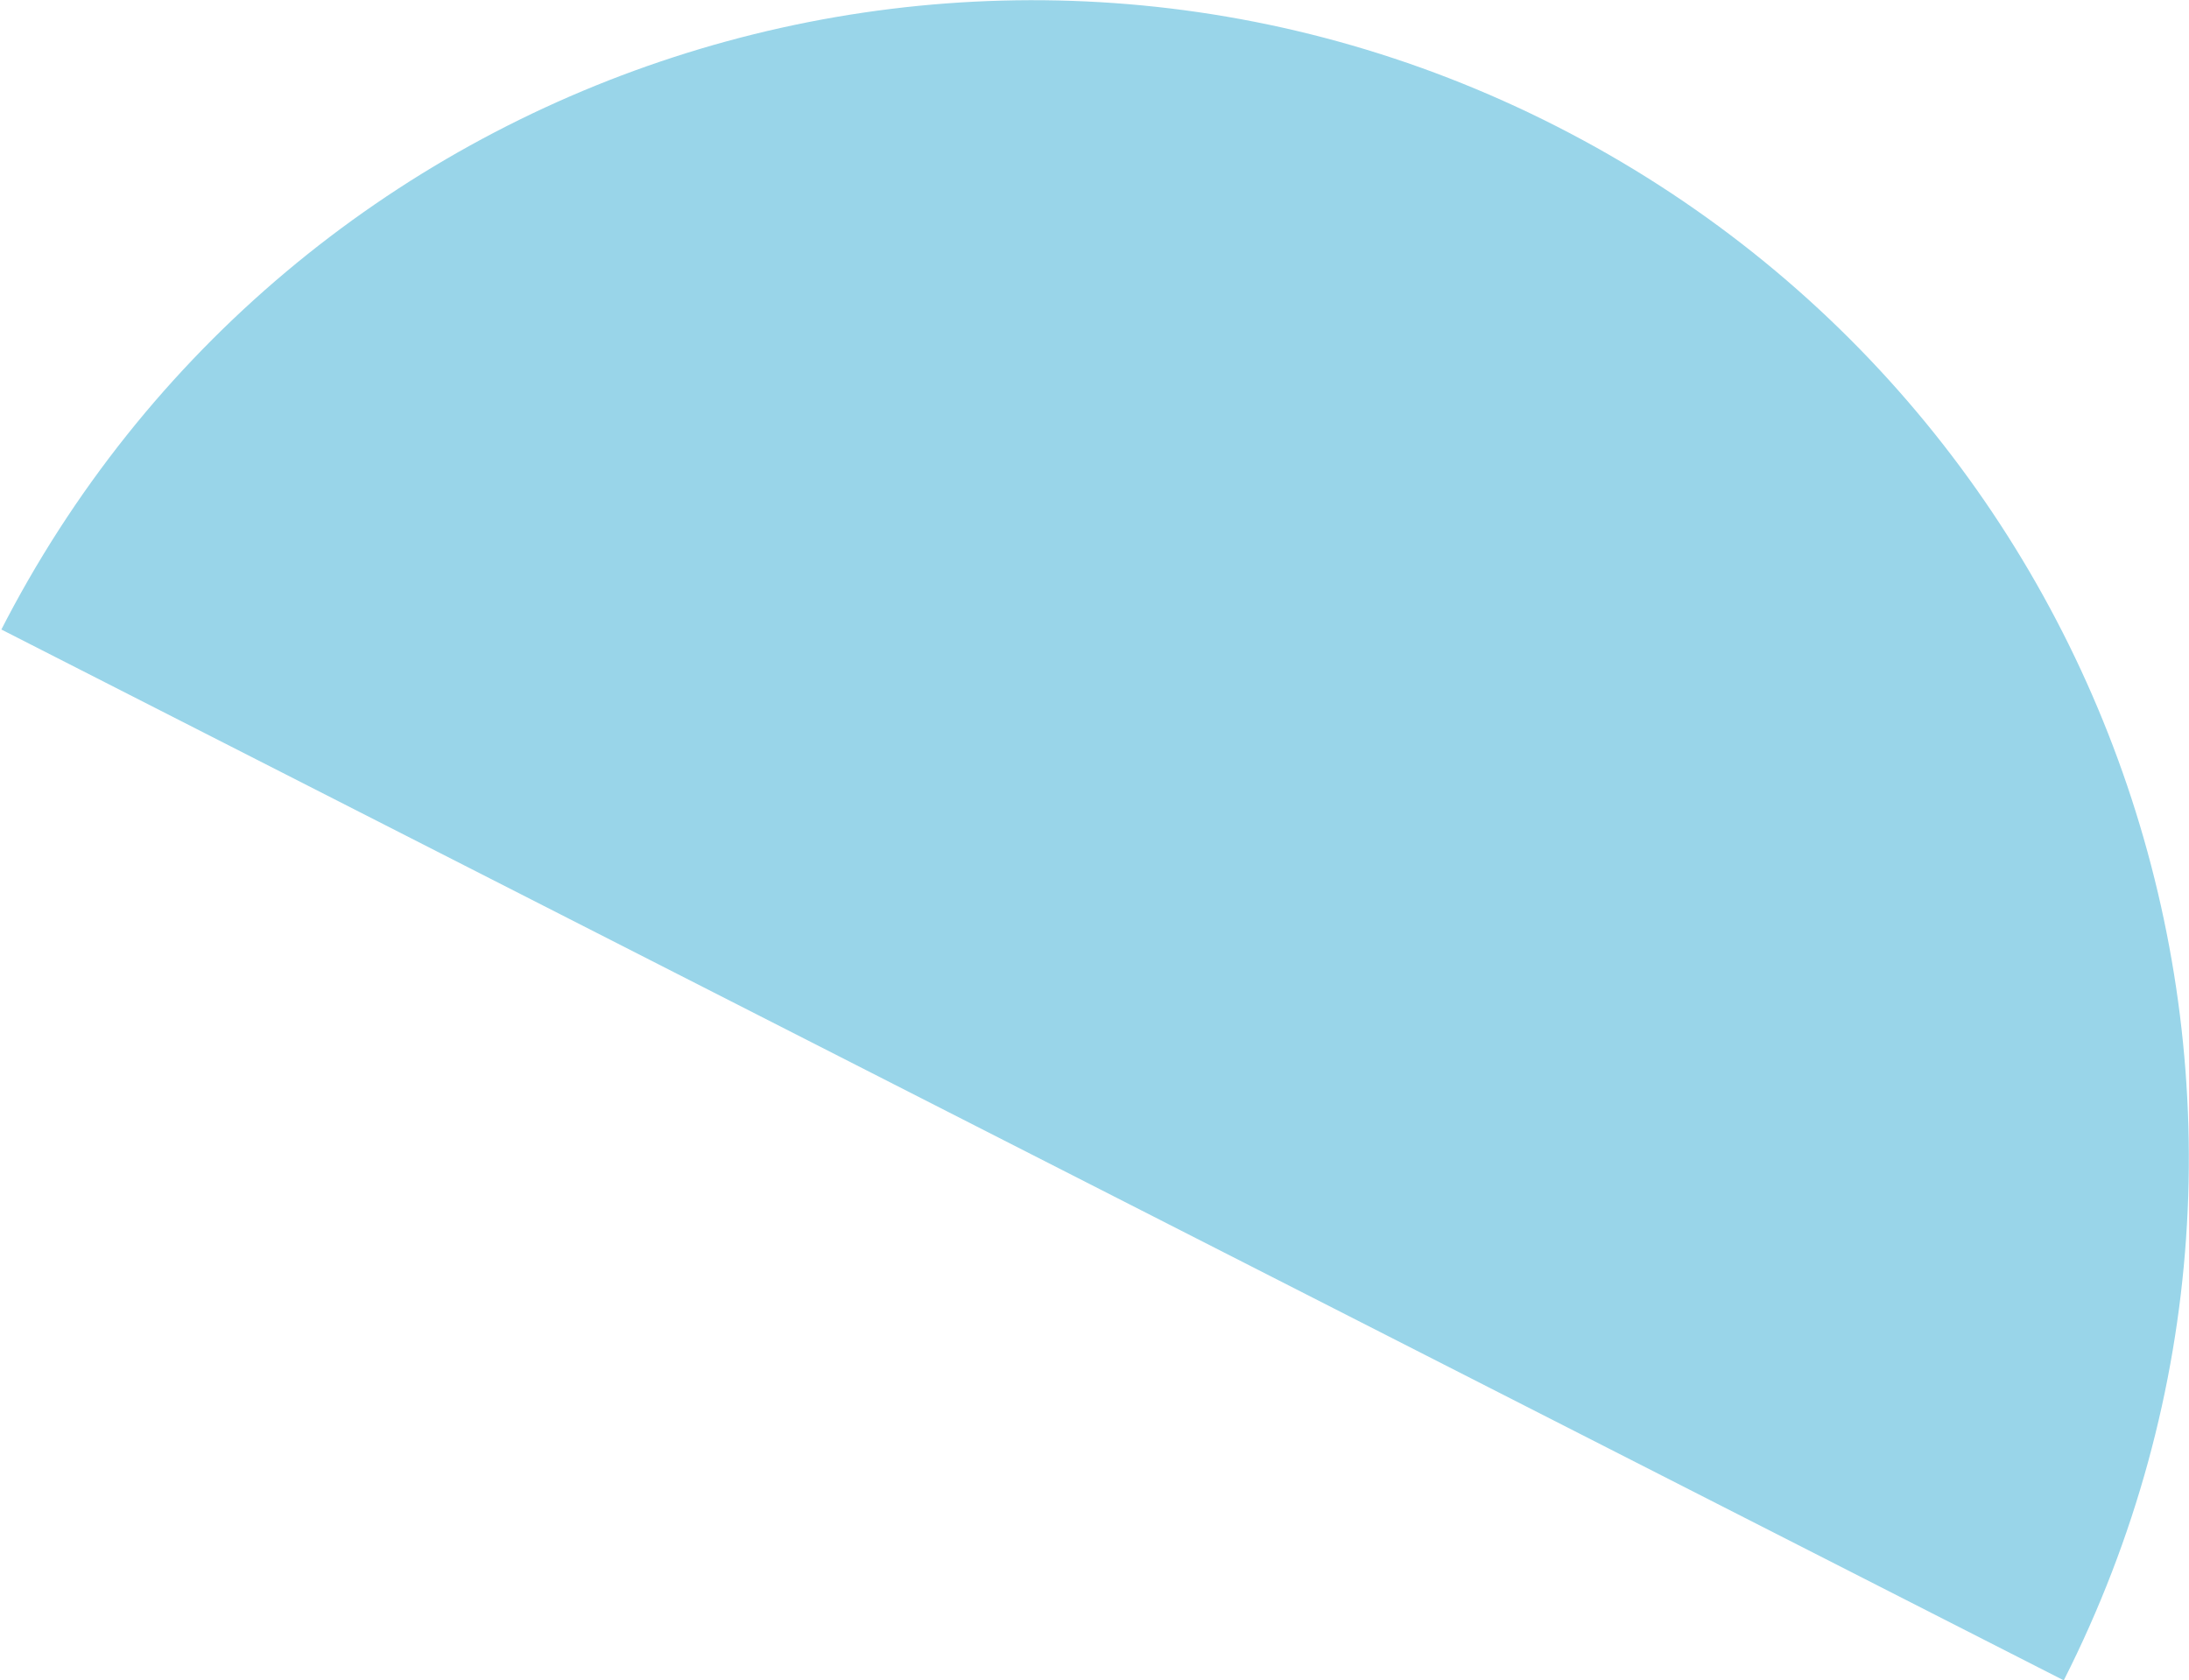 <?xml version="1.0" encoding="UTF-8"?><svg id="a" xmlns="http://www.w3.org/2000/svg" viewBox="0 0 147.52 113.26"><path id="b" d="M.09,42.43L139.08,113.26c19.42-38.35,4.15-85.21-34.17-104.74S19.56,4.22,0,42.61l.09-.17Z" fill="#99d5e9" fill-rule="evenodd"/></svg>